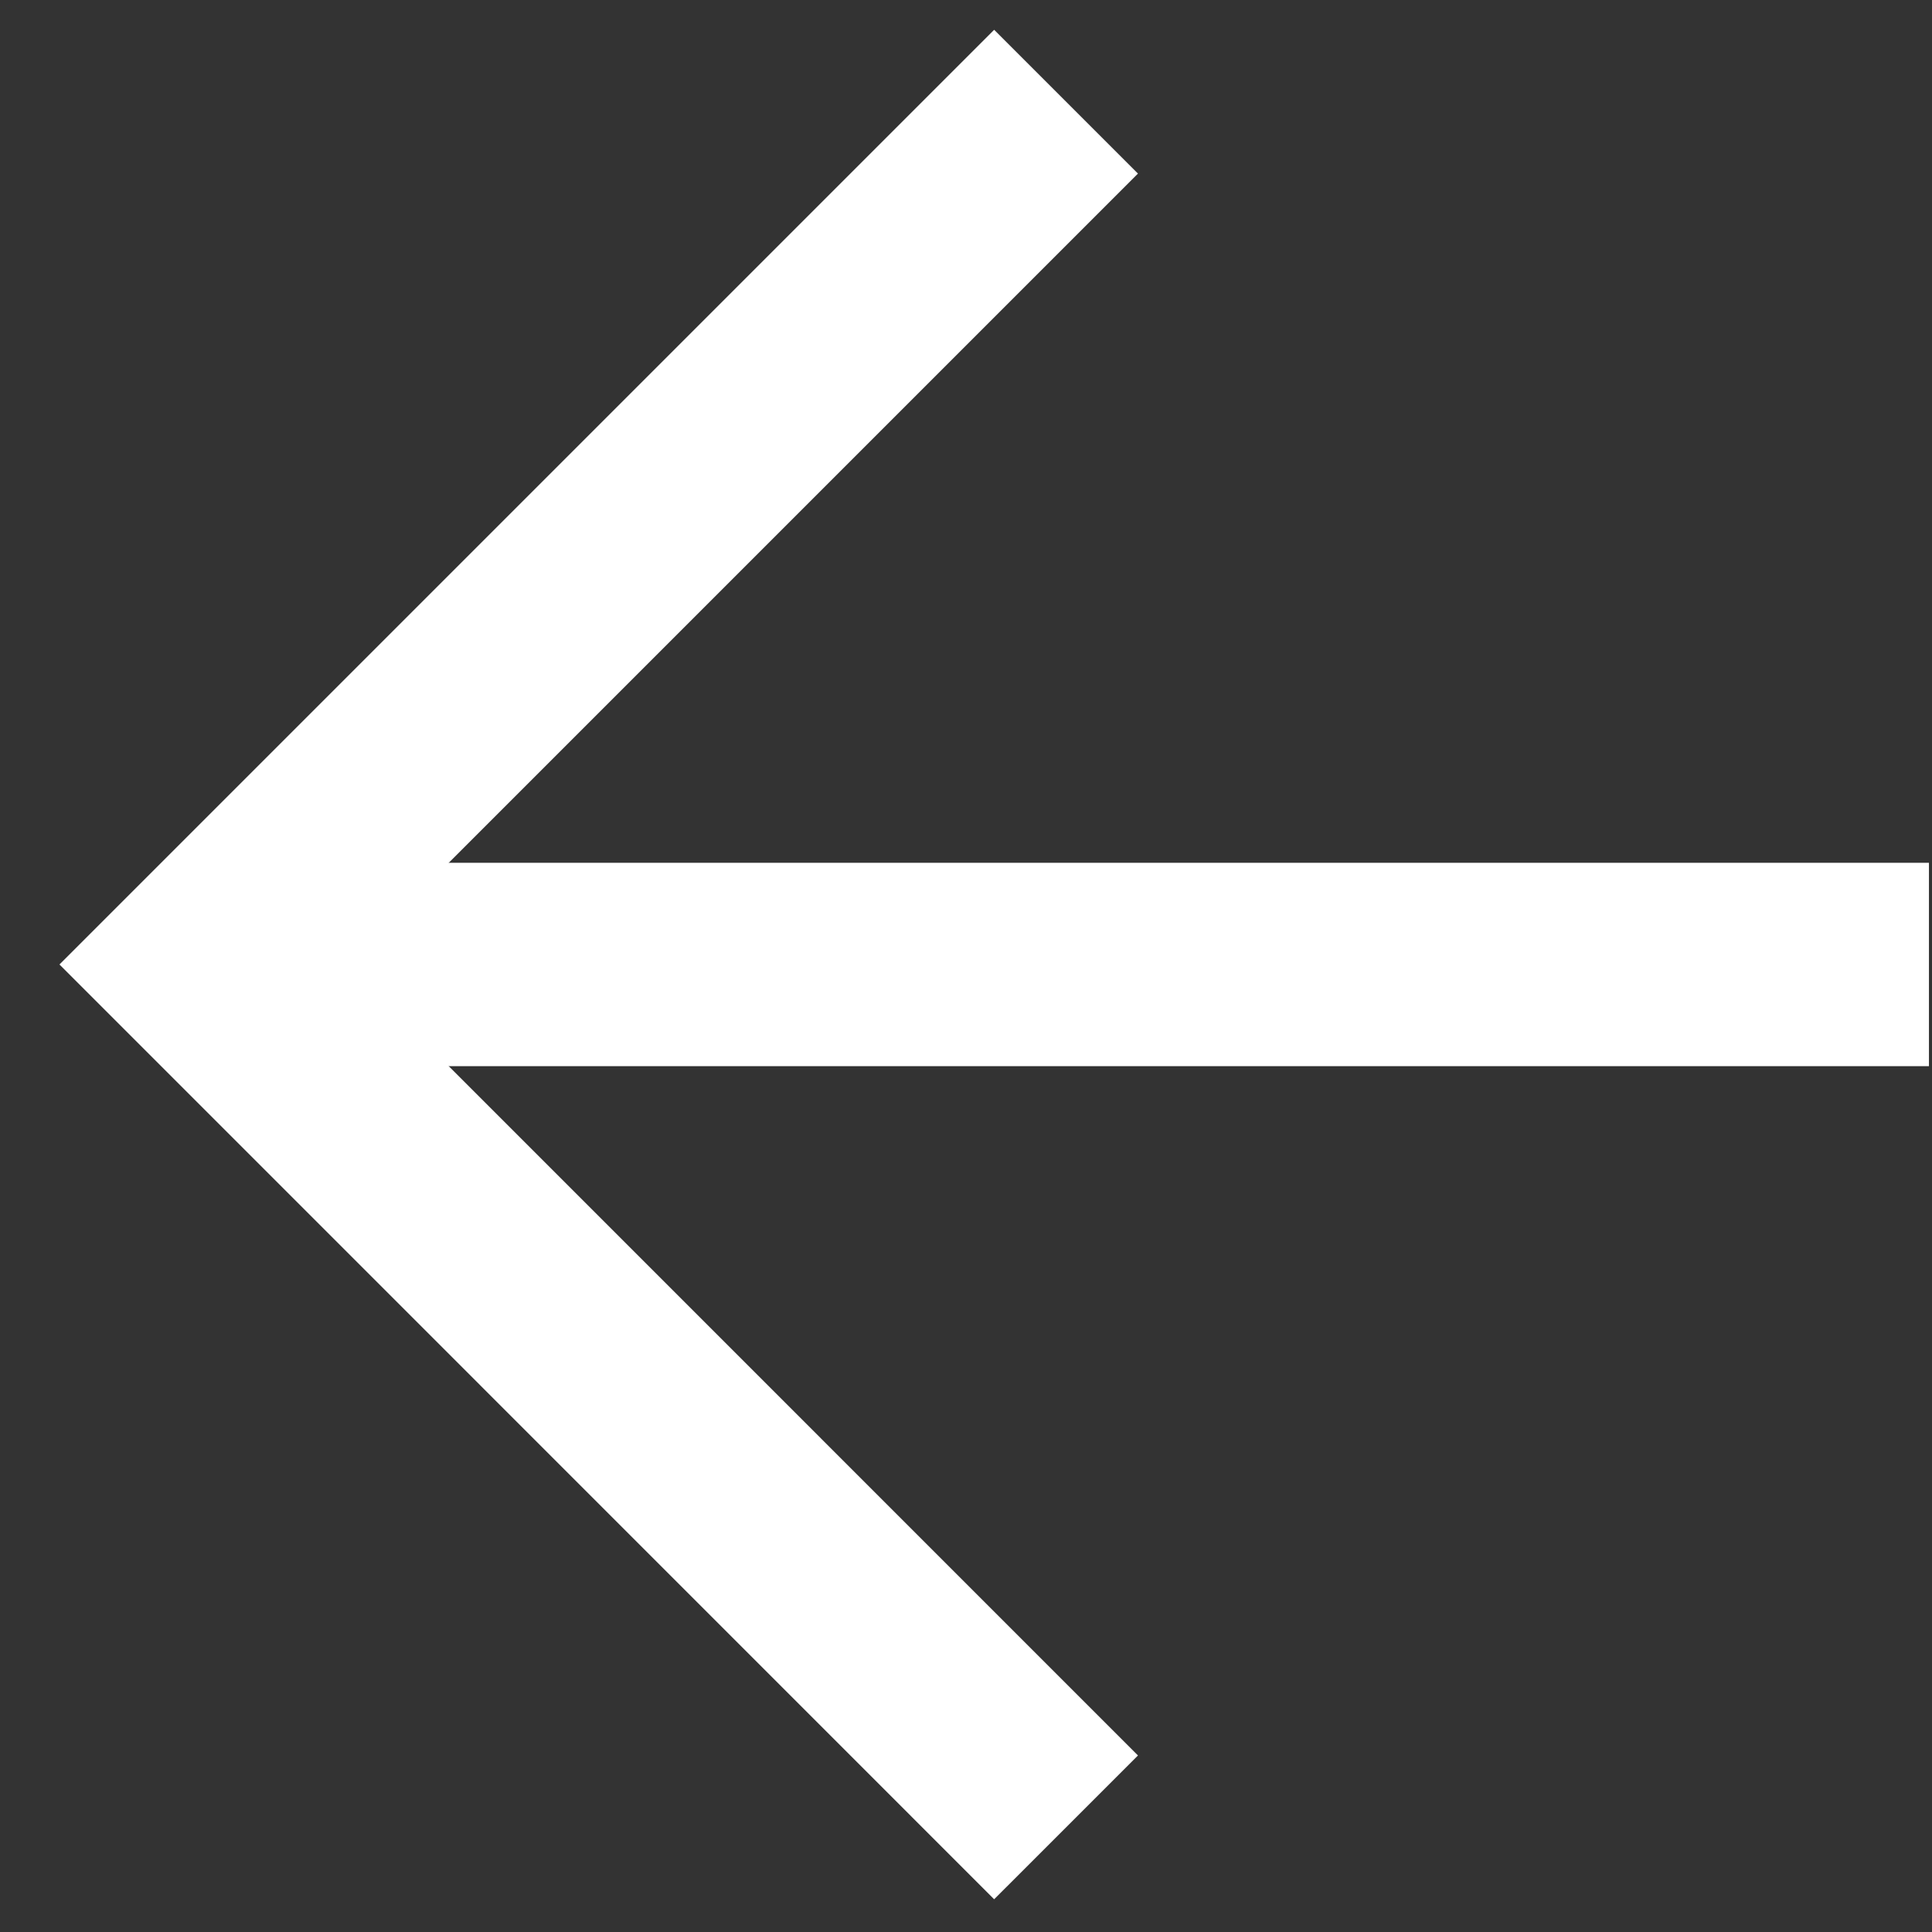 <svg width="19" height="19" viewBox="0 0 19 19" fill="none" xmlns="http://www.w3.org/2000/svg">
<rect x="0" y="0" width="19" height="19" fill="#333333" stroke="none"/>
<path d="M10.484 17.971L1.999 9.485L10.484 1" stroke="white" stroke-width="2"/>
<path d="M1.999 9.485H18.97" stroke="white" stroke-width="2"/>
</svg>
